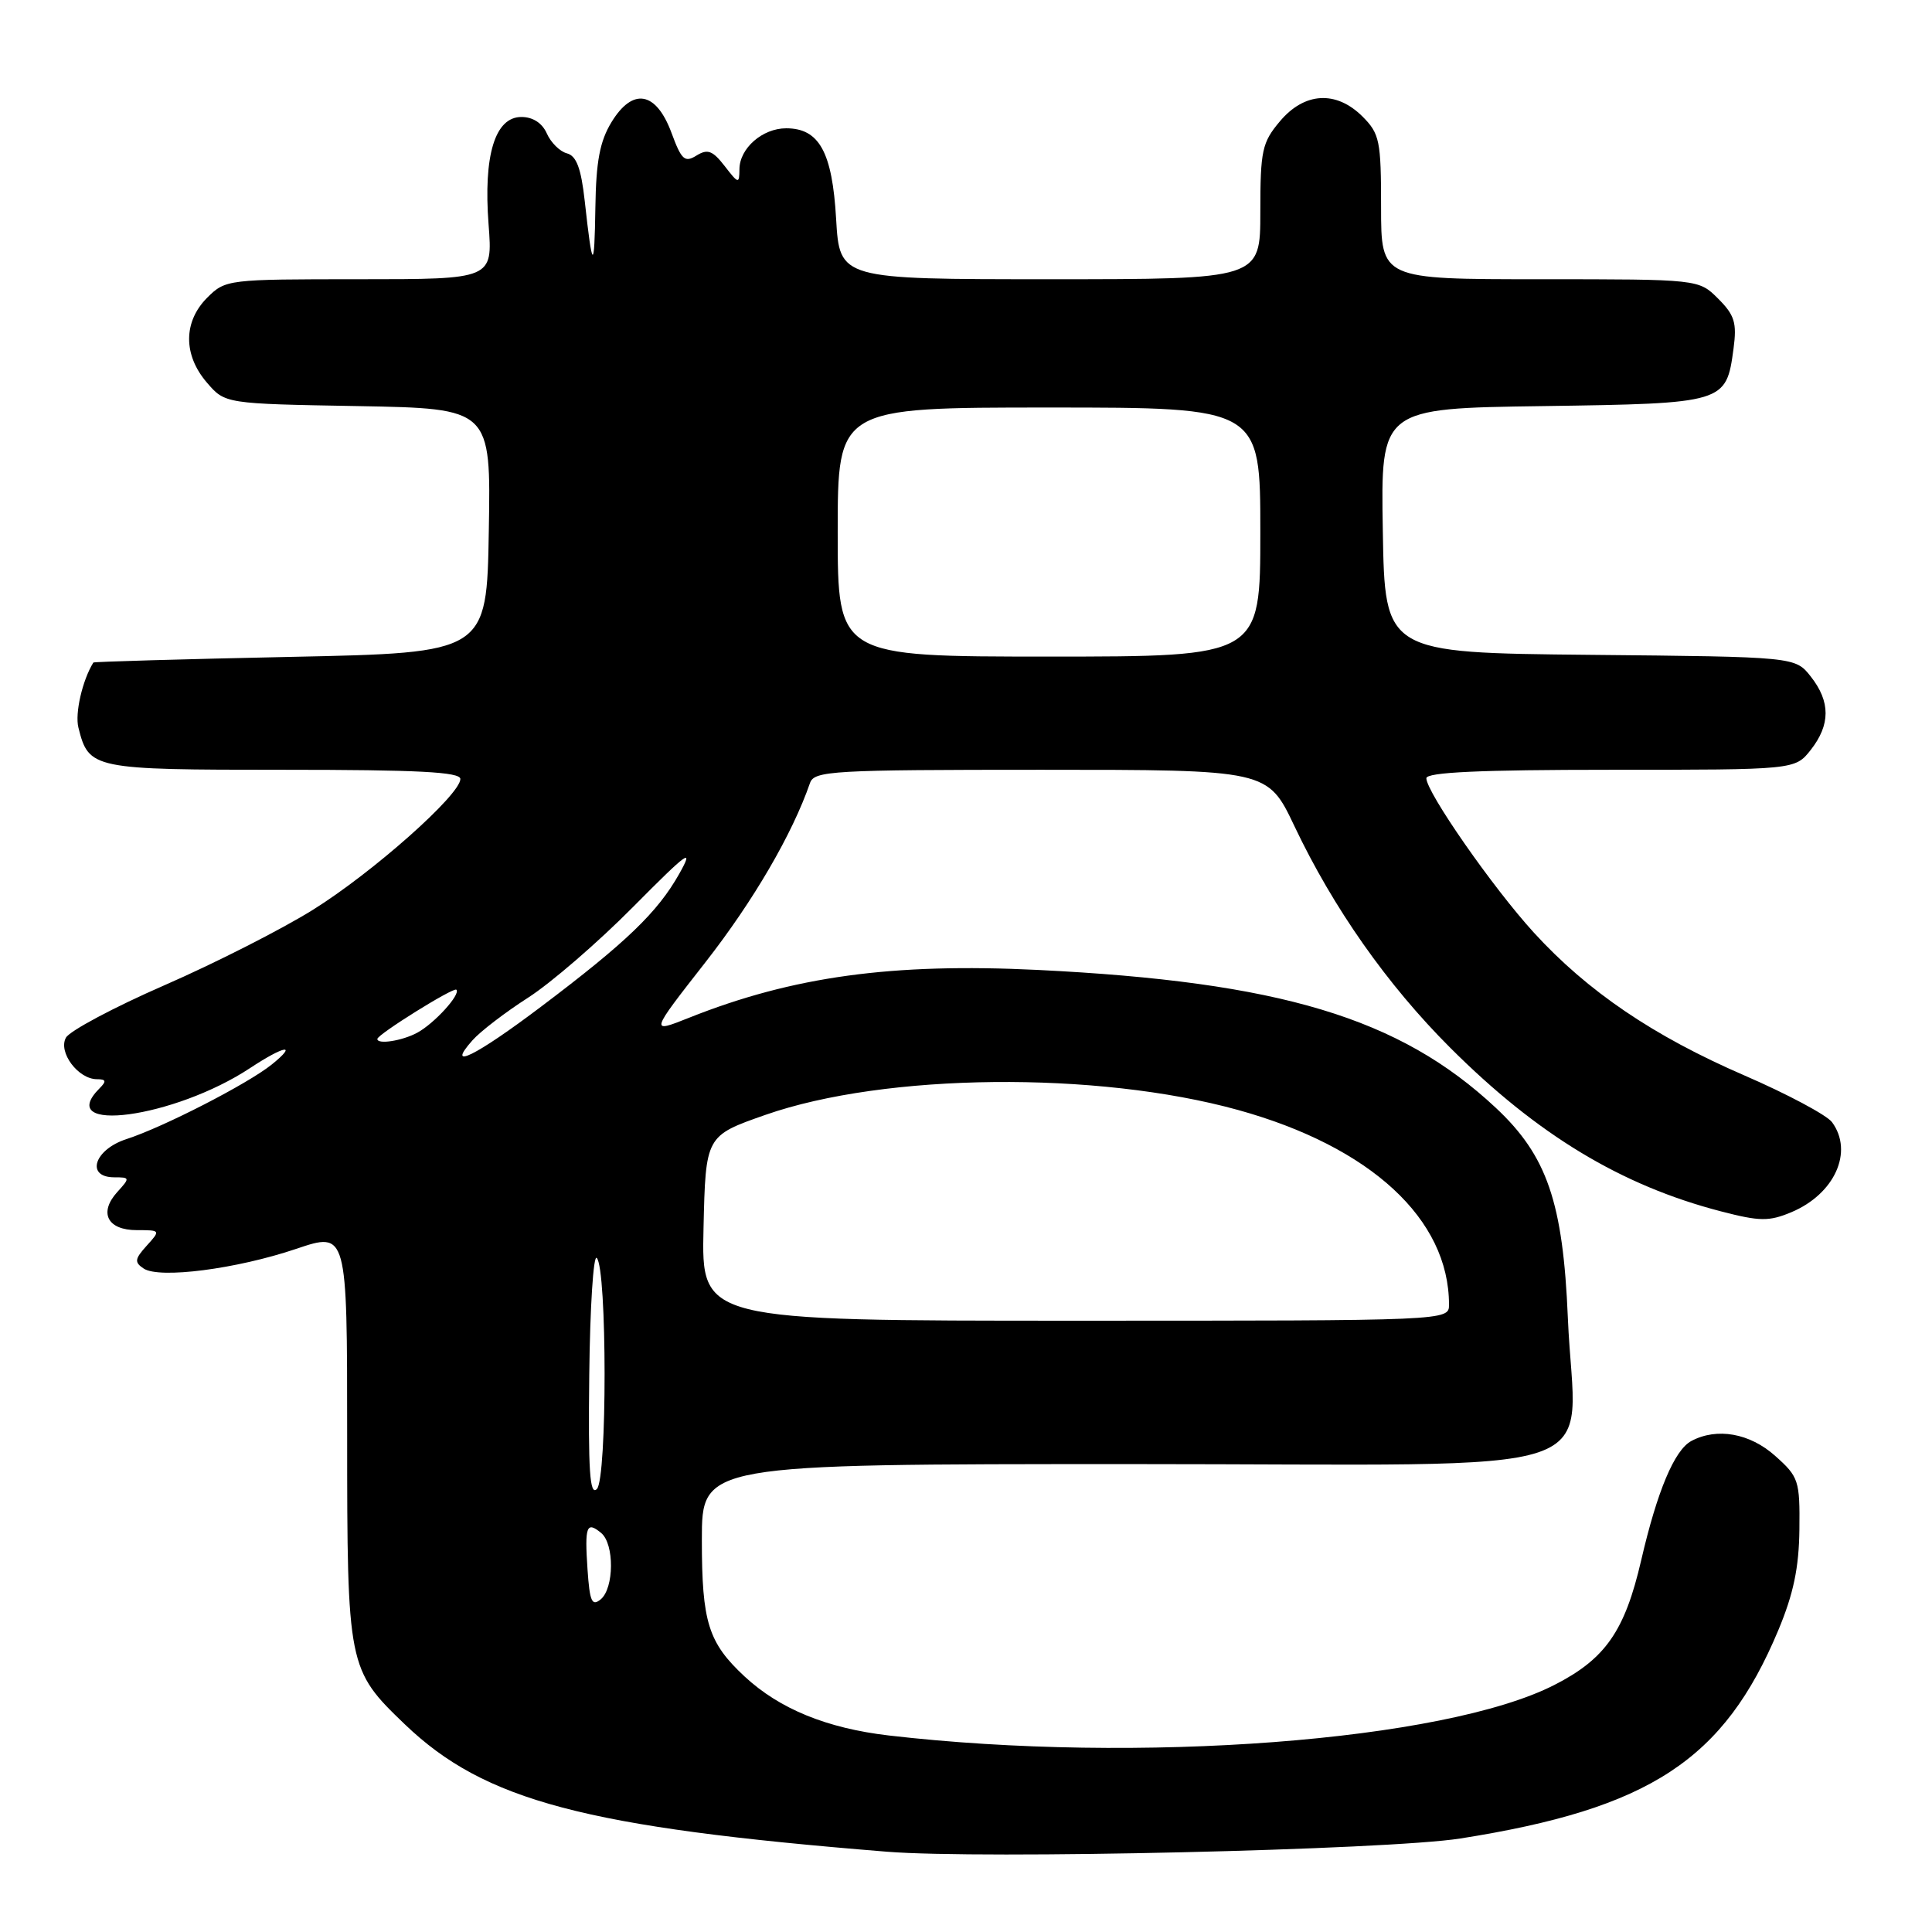 <?xml version="1.0" encoding="UTF-8" standalone="no"?>
<!DOCTYPE svg PUBLIC "-//W3C//DTD SVG 1.1//EN" "http://www.w3.org/Graphics/SVG/1.1/DTD/svg11.dtd" >
<svg xmlns="http://www.w3.org/2000/svg" xmlns:xlink="http://www.w3.org/1999/xlink" version="1.1" viewBox="0 0 256 256">
 <g >
 <path fill="currentColor"
d=" M 193.50 243.61 C 218.62 239.65 228.44 233.21 235.64 216.00 C 237.65 211.19 238.37 207.72 238.43 202.67 C 238.50 196.18 238.34 195.69 235.23 192.92 C 231.86 189.90 227.50 189.13 224.11 190.94 C 221.87 192.14 219.59 197.57 217.46 206.77 C 215.29 216.13 212.73 219.81 205.97 223.26 C 191.41 230.70 150.77 233.79 117.77 229.96 C 109.55 229.00 103.29 226.44 98.66 222.14 C 93.85 217.66 93.00 214.96 93.00 204.05 C 93.00 194.00 93.00 194.00 149.95 194.00 C 215.58 194.00 208.66 196.32 207.75 174.65 C 207.11 159.31 205.00 153.15 198.20 146.79 C 185.46 134.87 169.61 130.10 137.50 128.52 C 118.21 127.58 105.05 129.38 91.30 134.86 C 86.10 136.93 86.10 136.93 93.50 127.47 C 99.82 119.38 104.98 110.54 107.33 103.75 C 107.89 102.14 110.26 102.00 137.96 102.00 C 167.97 102.00 167.97 102.00 171.51 109.45 C 176.66 120.31 183.82 130.50 192.16 138.83 C 203.71 150.37 214.81 157.08 228.03 160.51 C 233.19 161.85 234.40 161.86 237.35 160.63 C 243.10 158.22 245.64 152.61 242.75 148.69 C 242.06 147.76 236.84 144.97 231.14 142.50 C 219.08 137.28 210.36 131.36 203.24 123.57 C 197.83 117.65 189.00 104.97 189.00 103.12 C 189.00 102.33 196.12 102.00 213.43 102.00 C 237.85 102.00 237.85 102.00 239.93 99.37 C 242.55 96.03 242.56 92.98 239.94 89.65 C 237.88 87.03 237.88 87.03 210.69 86.77 C 183.50 86.50 183.50 86.50 183.23 70.31 C 182.95 54.11 182.95 54.11 204.44 53.81 C 228.59 53.46 228.73 53.42 229.70 46.21 C 230.16 42.78 229.85 41.76 227.67 39.58 C 225.09 37.00 225.09 37.00 204.05 37.00 C 183.00 37.00 183.00 37.00 183.00 27.45 C 183.00 18.65 182.81 17.72 180.55 15.45 C 177.05 11.96 172.85 12.20 169.59 16.08 C 167.23 18.88 167.00 19.94 167.00 28.08 C 167.00 37.00 167.00 37.00 139.13 37.00 C 111.26 37.00 111.26 37.00 110.79 29.01 C 110.28 20.14 108.55 17.00 104.17 17.00 C 101.03 17.00 98.01 19.64 97.98 22.40 C 97.96 24.40 97.86 24.38 96.02 22.00 C 94.43 19.95 93.76 19.70 92.29 20.61 C 90.73 21.58 90.30 21.19 88.98 17.61 C 86.94 12.11 83.85 11.56 81.03 16.18 C 79.48 18.72 78.98 21.38 78.89 27.50 C 78.76 36.06 78.50 35.90 77.48 26.63 C 77.00 22.30 76.38 20.65 75.12 20.32 C 74.19 20.08 72.99 18.89 72.46 17.69 C 71.85 16.31 70.61 15.50 69.09 15.50 C 65.59 15.50 64.04 20.57 64.74 29.75 C 65.29 37.00 65.29 37.00 47.60 37.00 C 30.15 37.00 29.88 37.03 27.45 39.45 C 24.28 42.63 24.26 47.03 27.41 50.69 C 29.82 53.50 29.82 53.50 47.44 53.81 C 65.05 54.13 65.05 54.13 64.77 70.31 C 64.50 86.50 64.50 86.50 38.50 87.04 C 24.20 87.34 12.44 87.68 12.37 87.79 C 10.92 90.13 9.91 94.52 10.39 96.41 C 11.77 101.91 12.21 102.00 37.57 102.00 C 55.38 102.00 61.00 102.29 61.00 103.22 C 61.00 105.31 49.39 115.61 41.47 120.55 C 37.32 123.14 28.46 127.64 21.79 130.55 C 15.12 133.46 9.25 136.59 8.74 137.49 C 7.67 139.41 10.35 143.00 12.85 143.00 C 14.06 143.00 14.13 143.27 13.20 144.20 C 7.08 150.32 23.11 148.16 33.16 141.51 C 37.70 138.51 39.52 138.22 36.00 141.06 C 32.83 143.61 21.66 149.35 16.75 150.94 C 12.47 152.33 11.31 156.00 15.15 156.00 C 17.23 156.00 17.25 156.07 15.53 157.96 C 13.06 160.70 14.24 163.00 18.12 163.00 C 21.28 163.00 21.29 163.02 19.44 165.06 C 17.84 166.83 17.79 167.26 19.04 168.09 C 21.13 169.47 31.34 168.15 39.25 165.48 C 46.00 163.20 46.00 163.20 46.00 190.13 C 46.00 220.81 46.09 221.24 53.64 228.48 C 64.23 238.63 77.48 242.13 117.50 245.36 C 130.06 246.38 183.80 245.13 193.50 243.61 Z  M 77.85 207.96 C 77.46 202.22 77.72 201.52 79.66 203.13 C 81.42 204.59 81.38 210.44 79.60 211.92 C 78.43 212.88 78.14 212.22 77.85 207.96 Z  M 78.08 182.18 C 78.18 173.21 78.63 166.23 79.07 166.68 C 80.45 168.07 80.46 195.94 79.09 197.30 C 78.15 198.24 77.93 194.89 78.08 182.18 Z  M 93.22 162.75 C 93.50 150.50 93.50 150.50 101.44 147.72 C 117.29 142.18 145.32 141.89 164.06 147.08 C 181.62 151.95 192.00 161.53 192.00 172.87 C 192.00 175.00 192.00 175.00 142.47 175.00 C 92.94 175.00 92.94 175.00 93.22 162.75 Z  M 62.60 137.85 C 63.64 136.67 66.97 134.12 70.00 132.18 C 73.03 130.23 79.28 124.83 83.90 120.16 C 91.19 112.81 92.00 112.23 90.00 115.79 C 87.14 120.87 83.00 124.86 71.72 133.37 C 62.98 139.97 58.97 141.94 62.60 137.85 Z  M 50.00 137.67 C 50.00 137.07 60.11 130.77 60.47 131.14 C 61.08 131.75 57.53 135.64 55.27 136.85 C 53.28 137.92 50.00 138.43 50.00 137.67 Z  M 111.00 70.50 C 111.00 54.00 111.00 54.00 139.00 54.00 C 167.00 54.00 167.00 54.00 167.00 70.50 C 167.00 87.00 167.00 87.00 139.00 87.00 C 111.00 87.00 111.00 87.00 111.00 70.50 Z "/>
</g>
</svg>